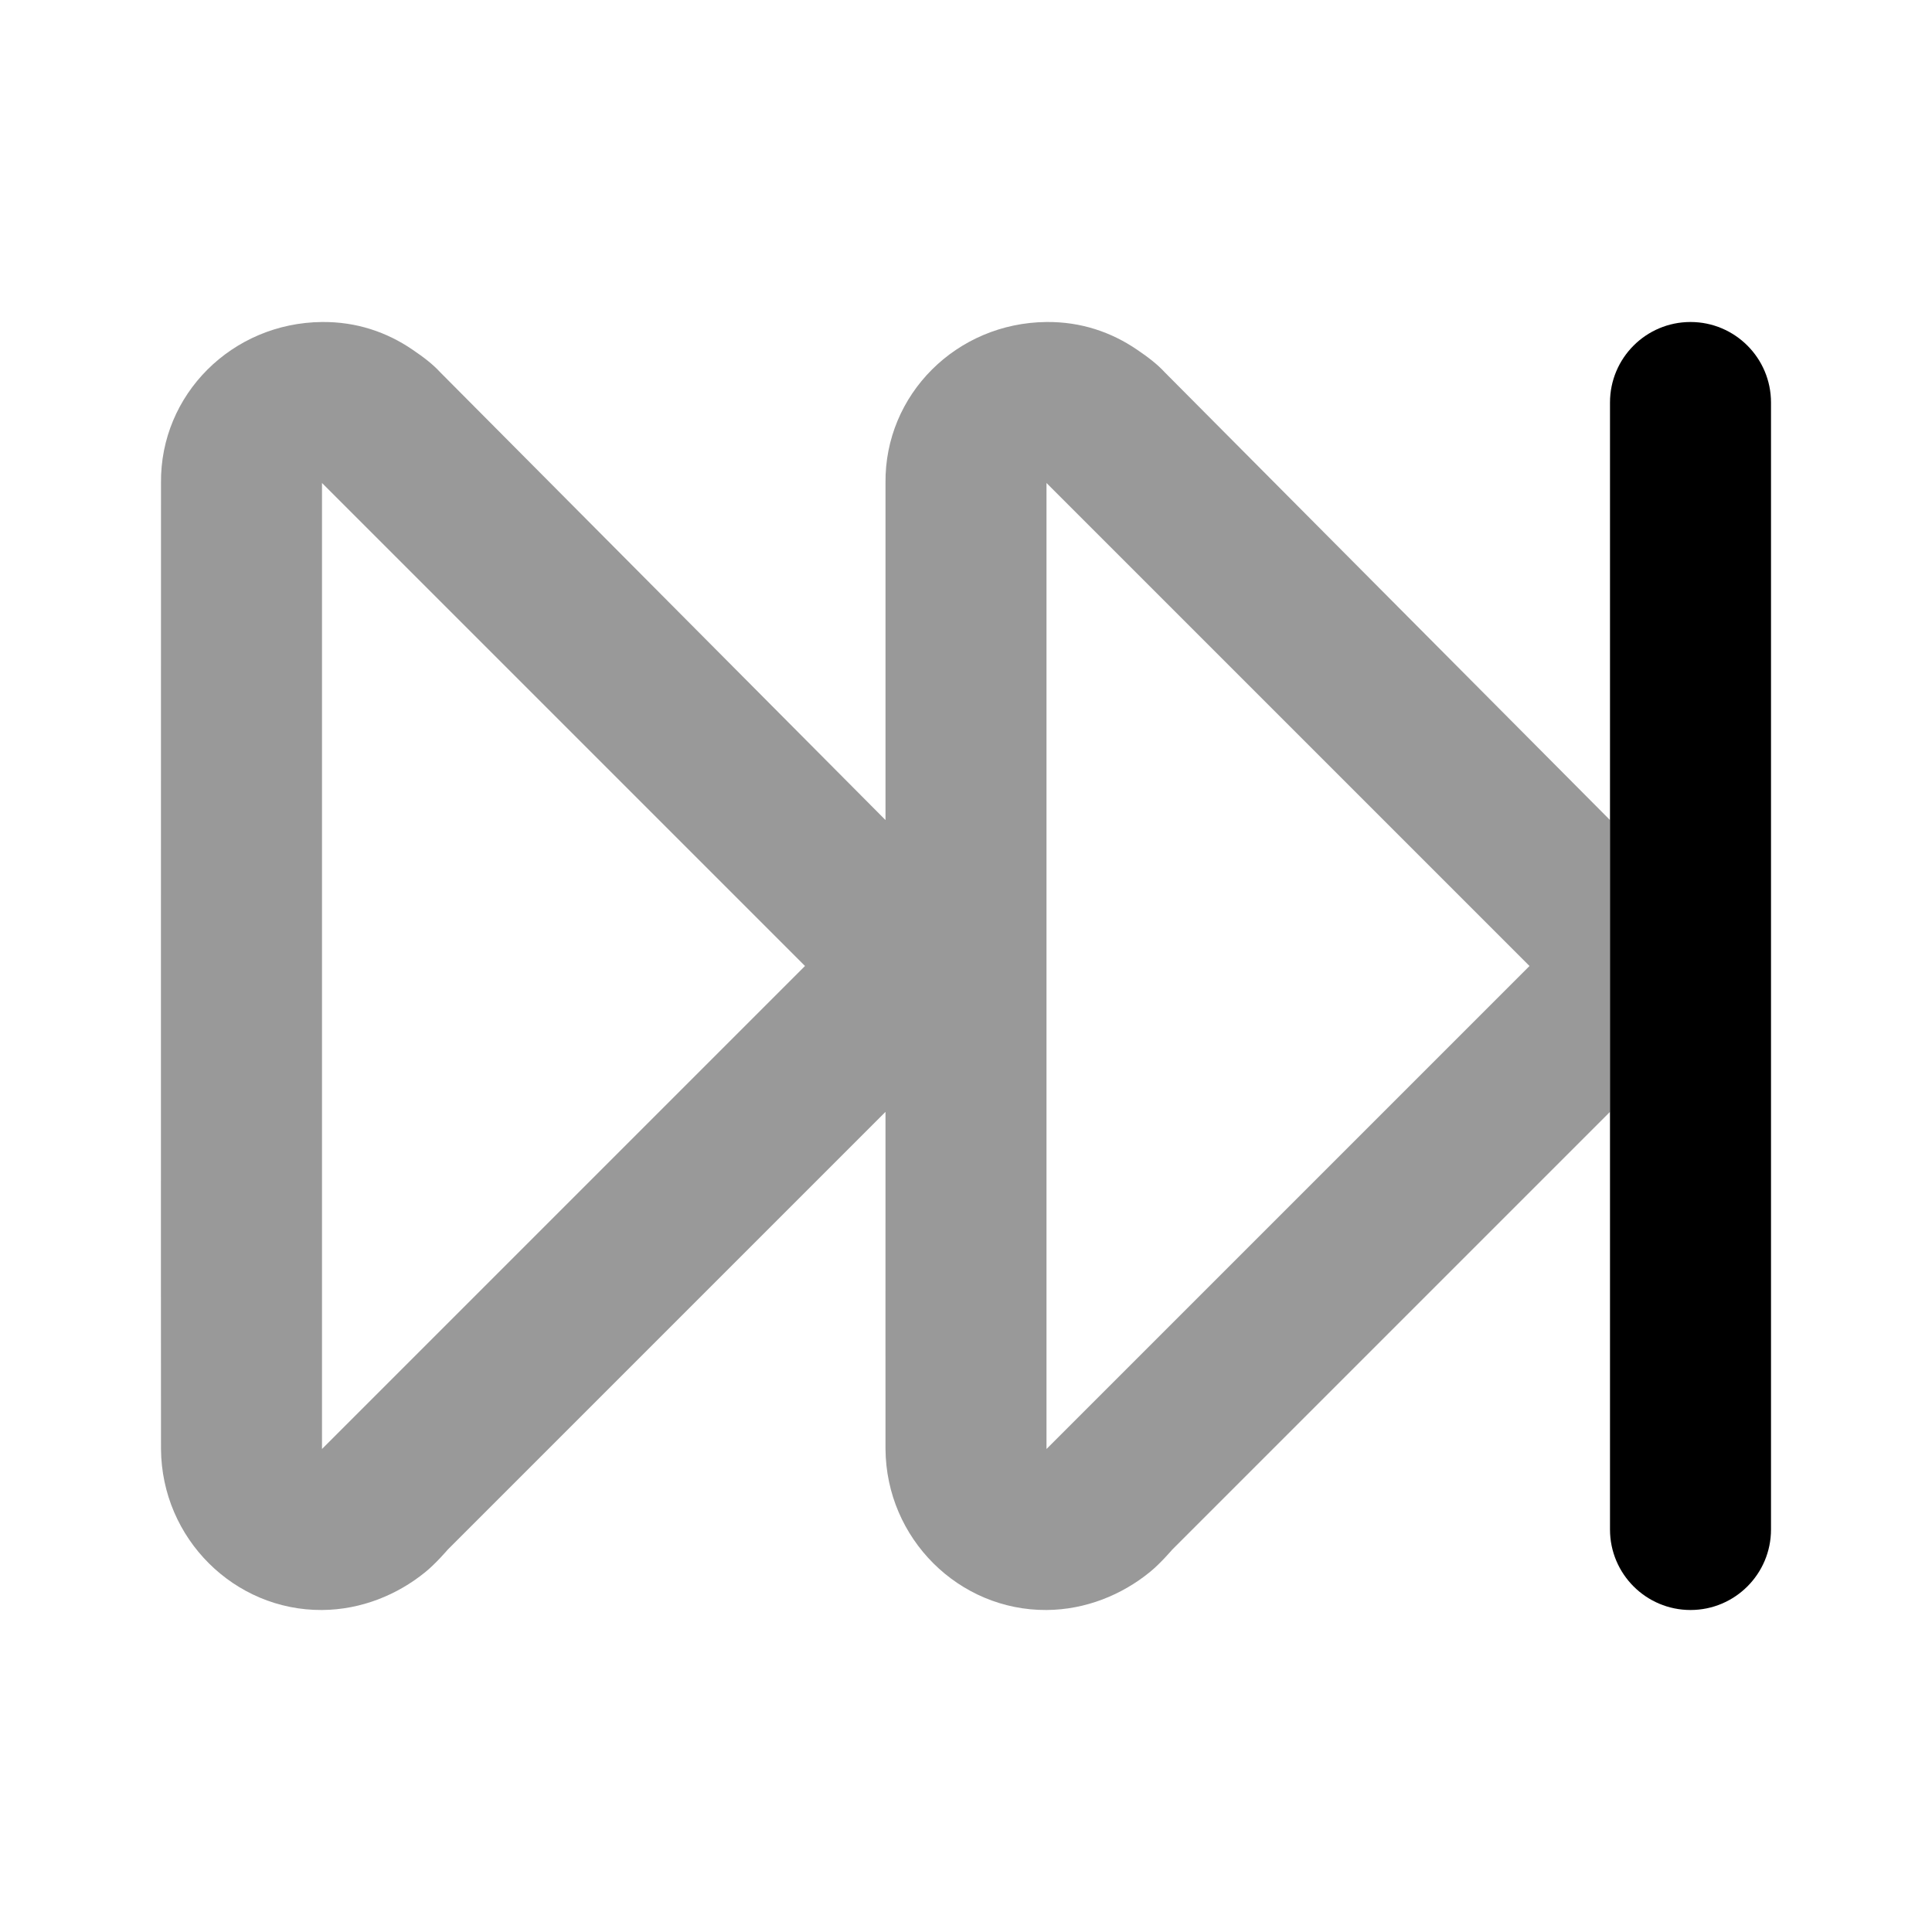 <svg width="24" height="24" viewBox="0 0 24 24" fill="none" xmlns="http://www.w3.org/2000/svg">
<path d="M20 13.812L14.562 19.25C14.562 19.25 14.413 19.425 14.281 19.531C13.939 19.809 13.49 19.997 13 20C11.913 20.007 11.008 19.115 11 18C10.999 17.886 11 15.68 11 13.812L5.562 19.25C5.562 19.25 5.413 19.425 5.281 19.531C4.939 19.809 4.49 19.997 4 20C2.913 20.007 2.008 19.115 2 18C1.998 17.674 2 6.269 2 6C1.988 4.901 2.883 4.01 4 4C4.429 3.996 4.806 4.126 5.125 4.344C5.27 4.442 5.382 4.53 5.469 4.625L11 10.187C11 8.325 11 6.094 11 6C10.988 4.901 11.883 4.01 13 4C13.429 3.996 13.806 4.126 14.125 4.344C14.27 4.442 14.382 4.53 14.469 4.625L20 10.187V13.812ZM13 6V18L19 12L13 6ZM4 6V18L10 12L4 6Z" fill="black" fill-opacity="0.4"/>
<path fill-rule="evenodd" clip-rule="evenodd" d="M21 4C20.448 4 20 4.448 20 5V19C20 19.552 20.448 20 21 20C21.552 20 22 19.552 22 19V5C22 4.448 21.552 4 21 4Z" fill="black"/>
</svg>
